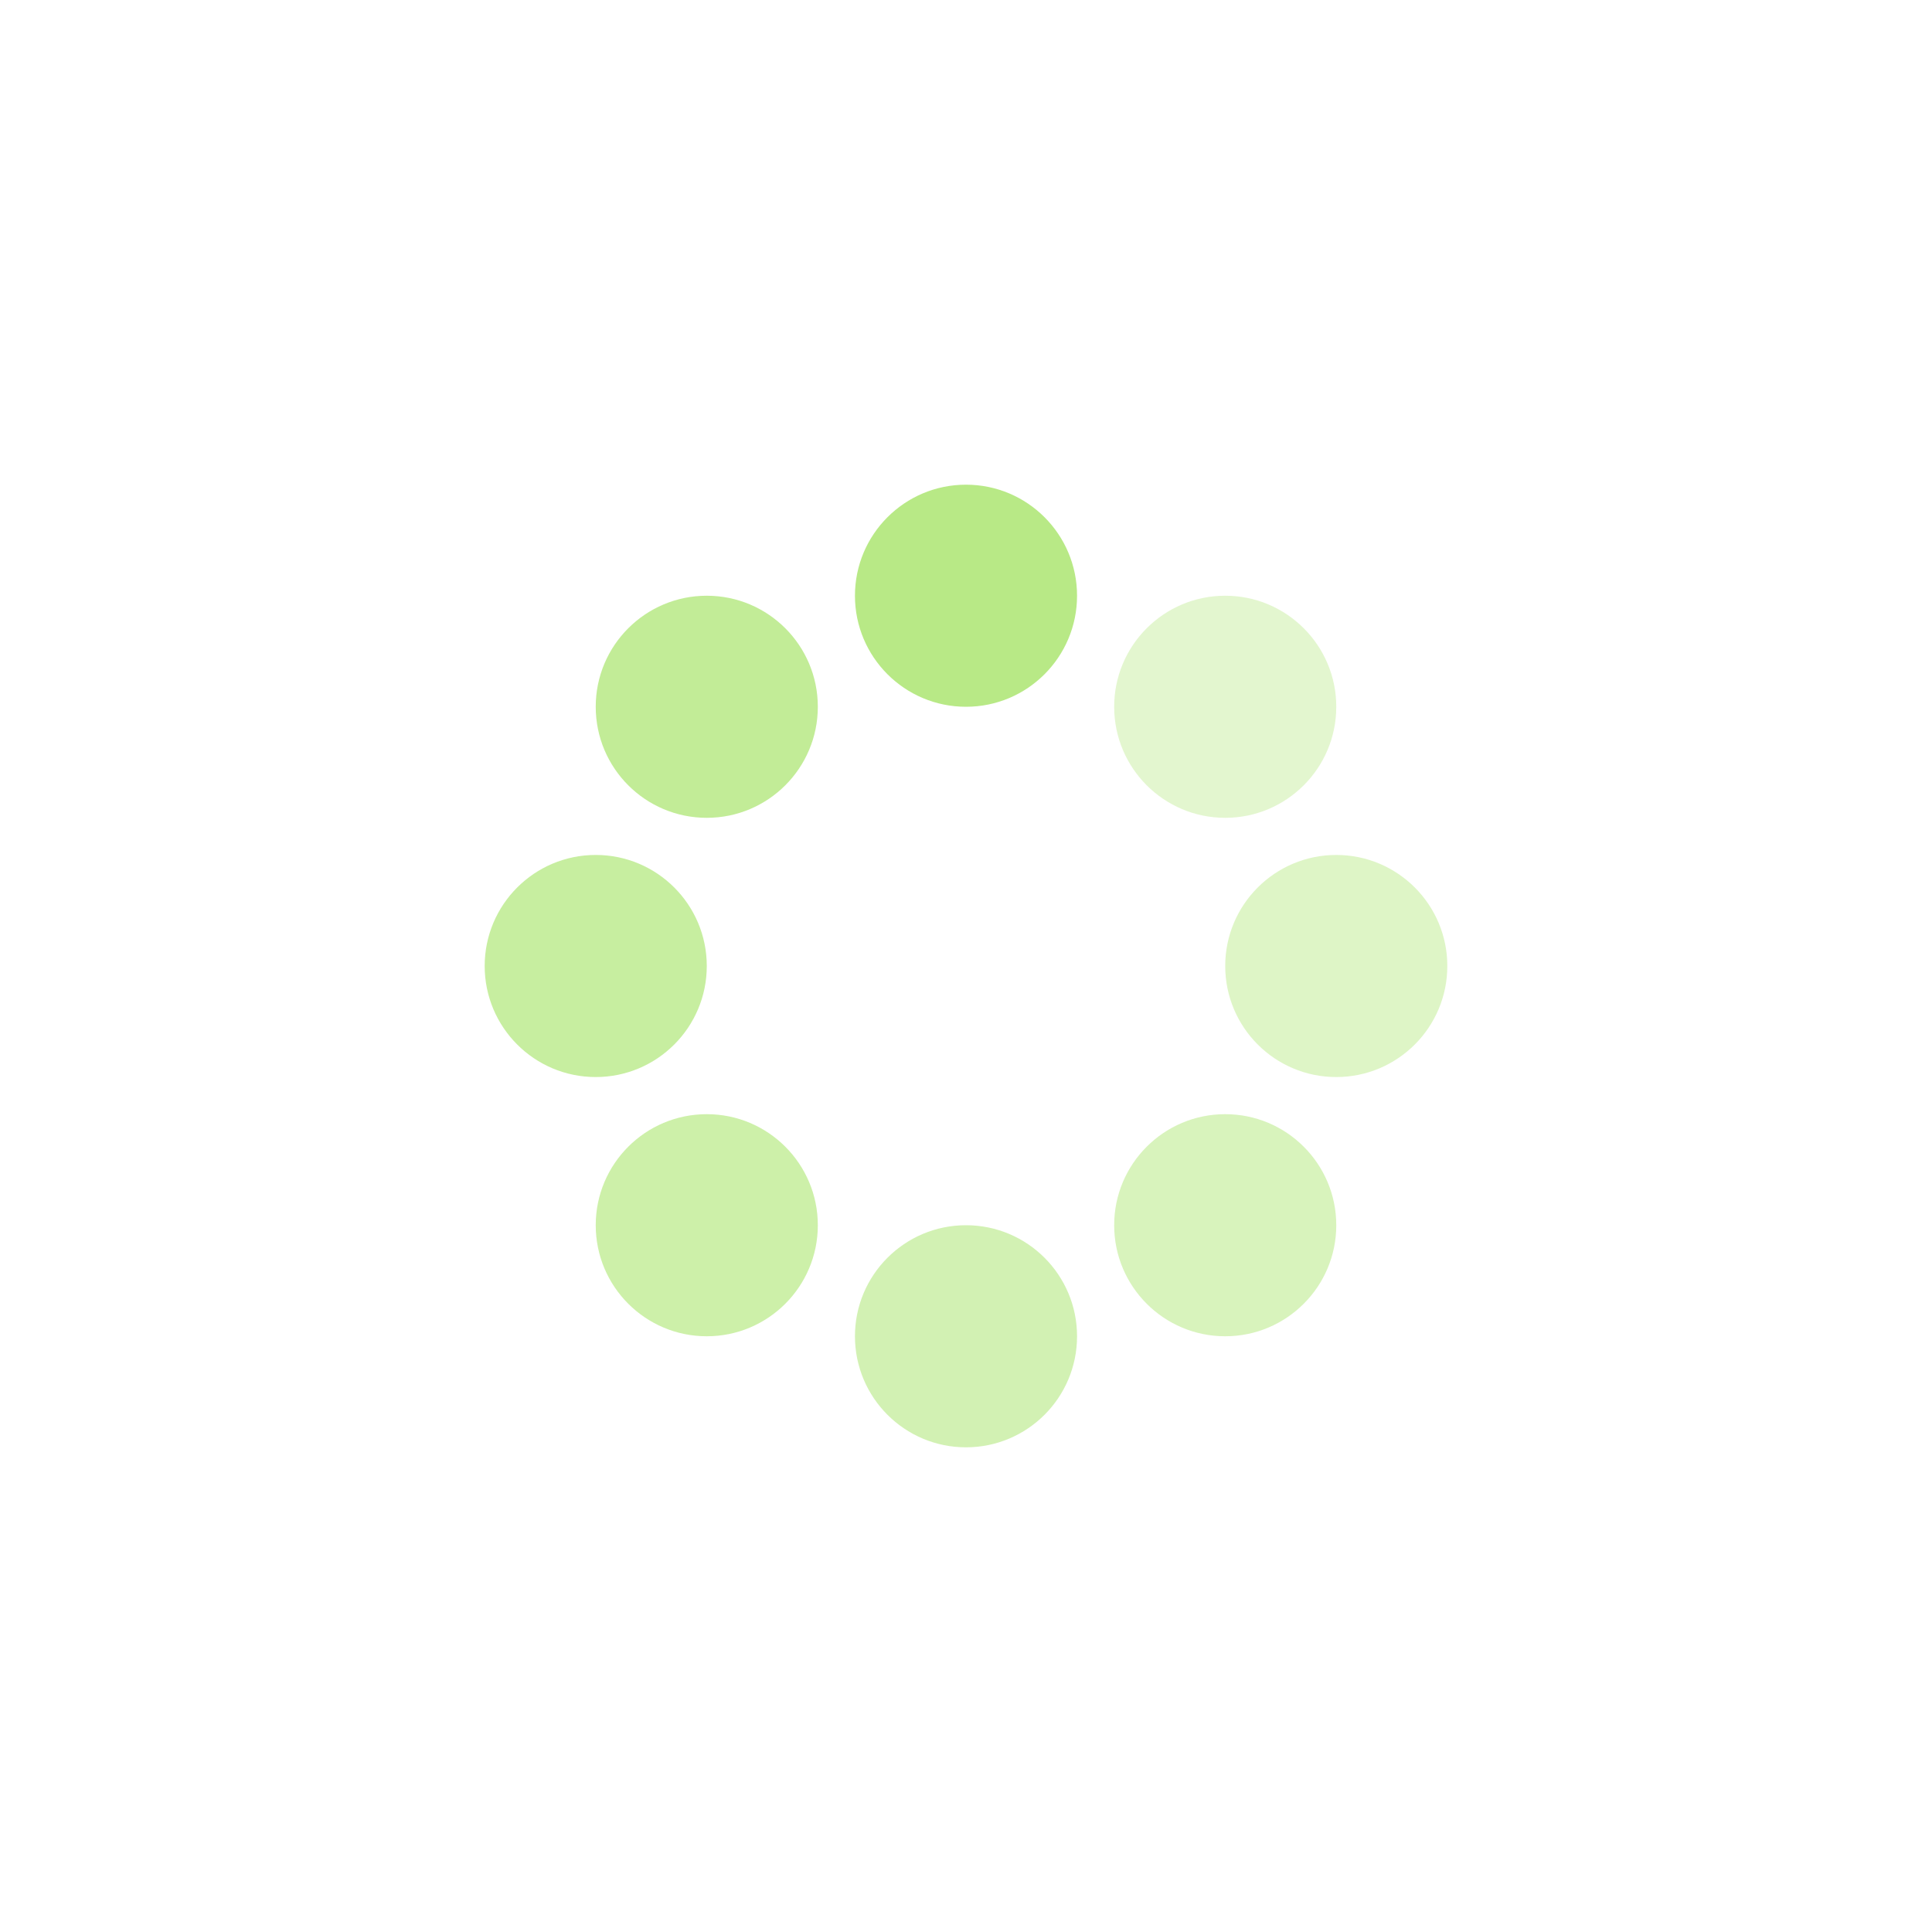 <?xml version="1.0" encoding="UTF-8" standalone="no"?>
<svg
   xmlns:dc="http://purl.org/dc/elements/1.1/"
   xmlns:cc="http://creativecommons.org/ns#"
   xmlns:rdf="http://www.w3.org/1999/02/22-rdf-syntax-ns#"
   xmlns:svg="http://www.w3.org/2000/svg"
   xmlns="http://www.w3.org/2000/svg"
   xmlns:sodipodi="http://sodipodi.sourceforge.net/DTD/sodipodi-0.dtd"
   xmlns:inkscape="http://www.inkscape.org/namespaces/inkscape"
   width="23px"
   height="23px"
   viewBox="0 0 23 23"
   version="1.1"
   id="svg5135"
   sodipodi:docname="pdg_cooking_0.svg"
   inkscape:version="0.92.1 r15371">
  <sodipodi:namedview
     pagecolor="#ffffff"
     bordercolor="#666666"
     borderopacity="1"
     objecttolerance="10"
     gridtolerance="10"
     guidetolerance="10"
     inkscape:pageopacity="0"
     inkscape:pageshadow="2"
     inkscape:window-width="3840"
     inkscape:window-height="2050"
     id="namedview5137"
     showgrid="false"
     inkscape:zoom="58.044244"
     inkscape:cx="11.5"
     inkscape:cy="11.5"
     inkscape:window-x="3348"
     inkscape:window-y="-12"
     inkscape:window-maximized="1"
     inkscape:current-layer="svg5135" />
  <!-- Generator: Sketch 43.2 (39069) - http://www.bohemiancoding.com/sketch -->
  <title
     id="title5116">Partial</title>
  <desc
     id="desc5118">Created with Sketch.</desc>
  <defs
     id="defs5120" />
  <g
     id="g5730">
    <circle
       r="1.322"
       cy="7.092"
       cx="11.5"
       id="Oval-2"
       style="fill:#b8e986;fill-rule:evenodd;stroke:none;stroke-width:1" />
    <circle
       r="1.322"
       cy="11.5"
       cx="15.908"
       id="Oval-2-Copy"
       style="fill:#b8e986;fill-rule:evenodd;stroke:none;stroke-width:1;fill-opacity:0.471" />
    <circle
       r="1.322"
       cy="15.908"
       cx="11.5"
       id="Oval-2-Copy-2"
       style="fill:#b8e986;fill-rule:evenodd;stroke:none;stroke-width:1;fill-opacity:0.627" />
    <circle
       r="1.322"
       cy="11.5"
       cx="7.092"
       id="Oval-2-Copy-3"
       style="fill:#b8e986;fill-rule:evenodd;stroke:none;stroke-width:1;fill-opacity:0.784" />
    <circle
       r="1.322"
       cy="8.414"
       cx="8.414"
       id="Oval-2-Copy-4"
       style="fill:#b8e986;fill-rule:evenodd;stroke:none;stroke-width:1;fill-opacity:0.863" />
    <circle
       r="1.322"
       cy="8.414"
       cx="14.586"
       id="Oval-2-Copy-5"
       style="fill:#b8e986;fill-rule:evenodd;stroke:none;stroke-width:1;fill-opacity:0.392" />
    <circle
       r="1.322"
       cy="14.586"
       cx="14.586"
       id="Oval-2-Copy-6"
       style="fill:#b8e986;fill-rule:evenodd;stroke:none;stroke-width:1;fill-opacity:0.549" />
    <circle
       r="1.322"
       cy="14.586"
       cx="8.414"
       id="Oval-2-Copy-7"
       style="fill:#b8e986;fill-rule:evenodd;stroke:none;stroke-width:1;fill-opacity:0.706" />
  </g>
</svg>
